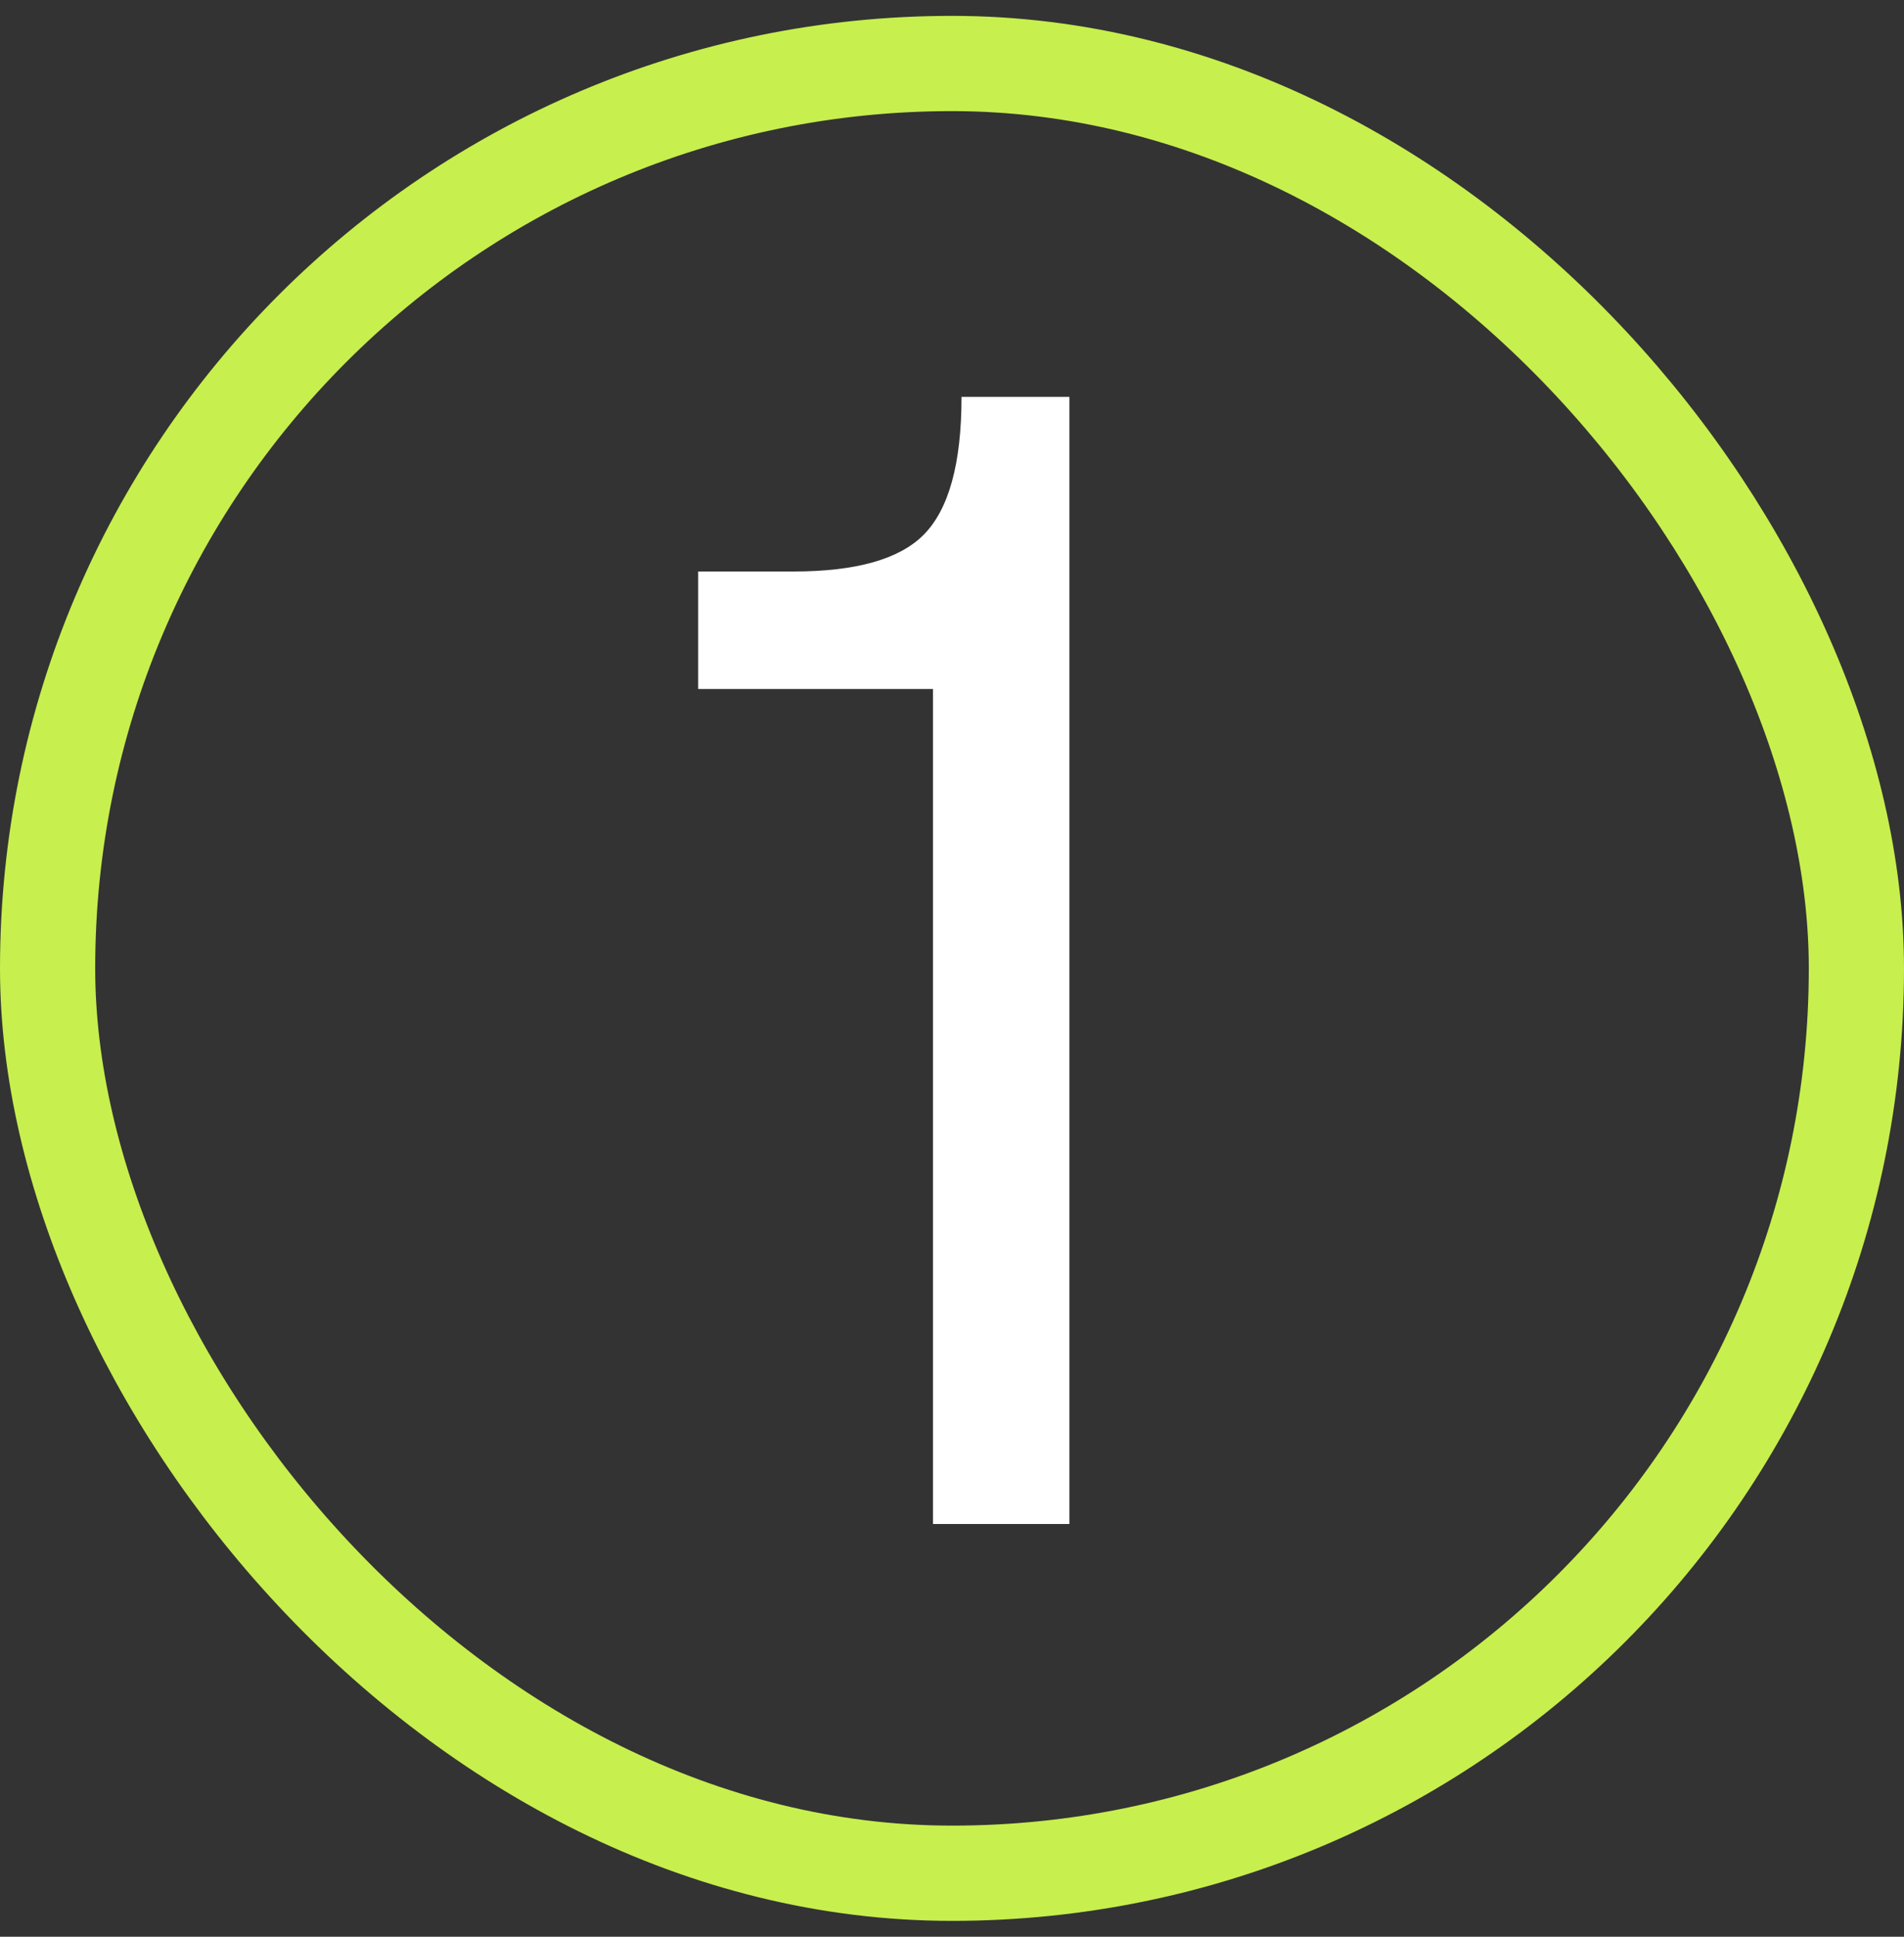 <svg width="60" height="61" viewBox="0 0 60 61" fill="none" xmlns="http://www.w3.org/2000/svg">
<rect x="0" y="0" width="60" height="61" fill="#333333" stroke="none"/>
<g clip-path="url(#clip0_100_12859)">
<path d="M29.4 48V21.7H22V18H25C26.967 18 28.333 17.617 29.1 16.85C29.9 16.05 30.3 14.6 30.3 12.5H33.7V48H29.4Z" fill="white"/>
</g>
<rect x="1.5" y="2" width="57" height="57" rx="28.5" stroke="#C7EF4E" stroke-width="3"/>
<defs>
<clipPath id="clip0_100_12859">
<rect y="0.5" width="60" height="60" rx="30" fill="white"/>
</clipPath>
</defs>
</svg>
